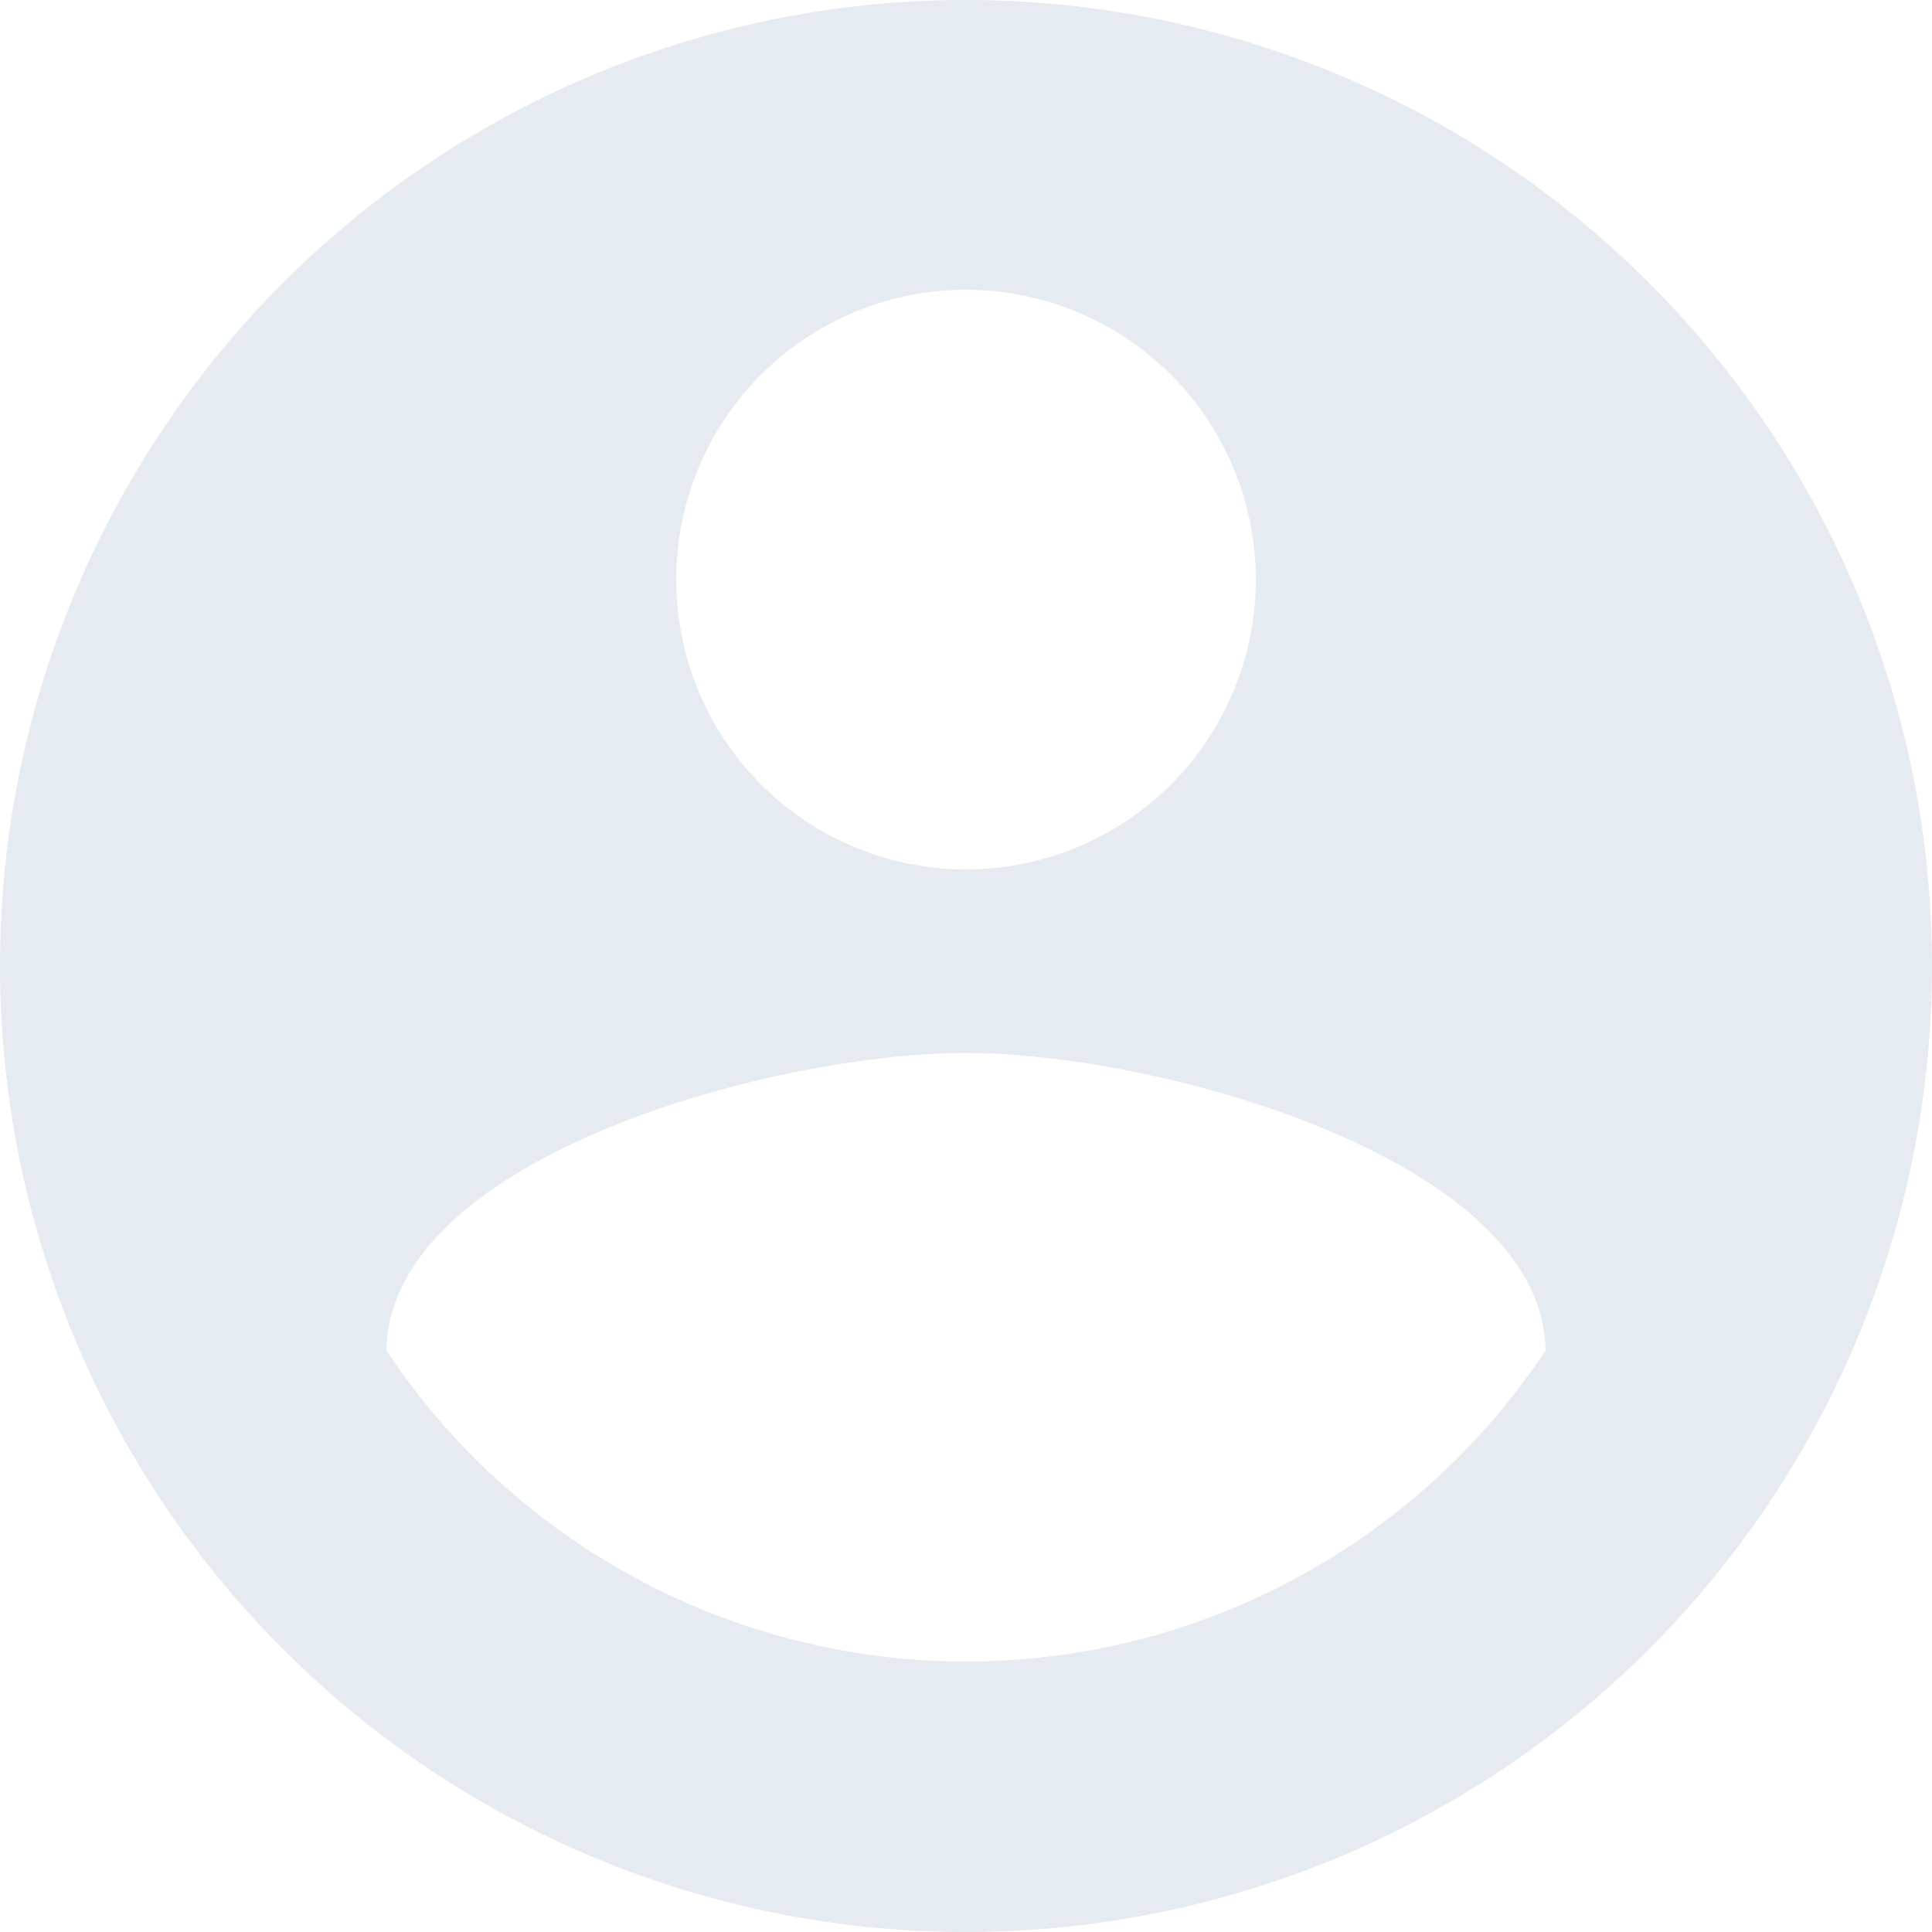 <svg xmlns="http://www.w3.org/2000/svg" viewBox="0 0 60 60"><path d="M30,0A30,30,0,1,0,60,30,30,30,0,0,0,30,0Zm0,9a9,9,0,1,1-9,9A9,9,0,0,1,30,9Zm0,42.6a21.6,21.6,0,0,1-18-9.66c.09-6,12-9.24,18-9.24S47.91,36,48,41.94A21.6,21.6,0,0,1,30,51.6Z" fill="#e5ebf1"/></svg>